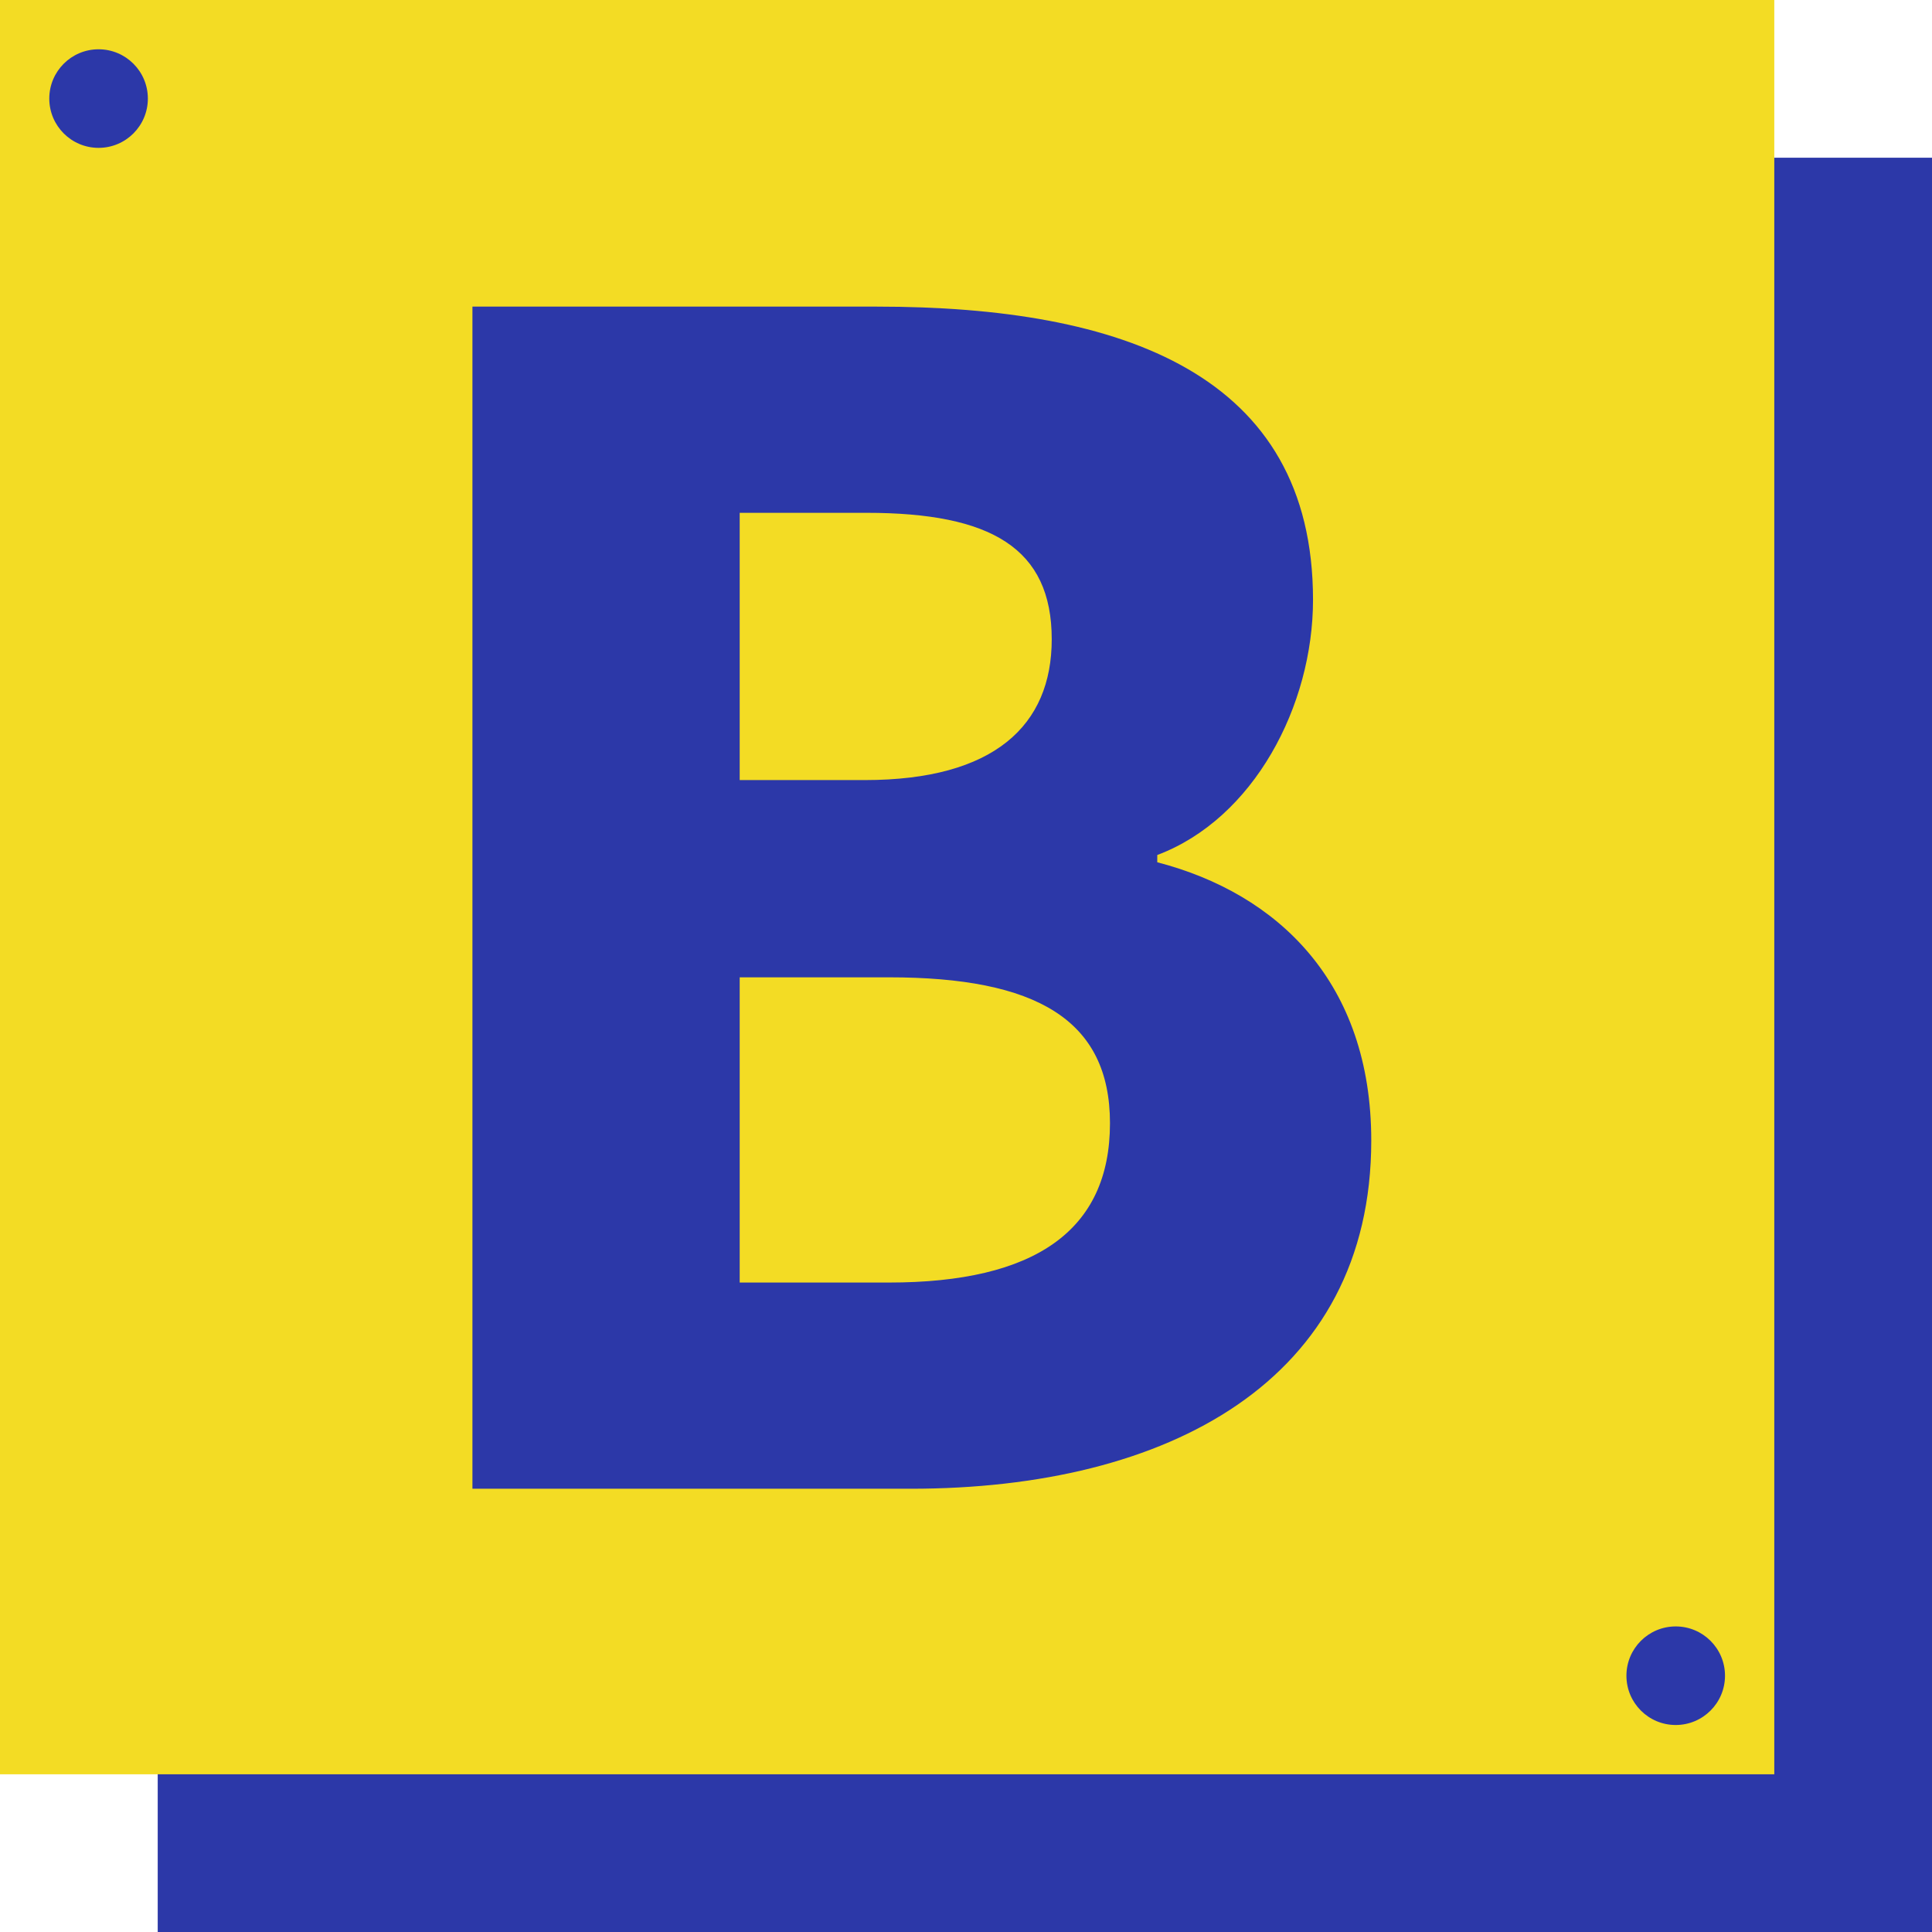 <svg id="Capa_1" data-name="Capa 1" xmlns="http://www.w3.org/2000/svg" viewBox="0 0 490 490"><defs><style>.cls-1{fill:#2c38a8;}.cls-2{fill:#f3dc24;}</style></defs><title>bringulogo</title><rect class="cls-1" x="40" y="40" width="450" height="450"/><rect class="cls-2" width="450" height="450"/><path class="cls-1" d="M394.821,352.766H497.441c62.237,0,110.57,17.098,110.57,74.359,0,26.894-15.044,55.524-39.502,64.725v1.84c30.626,7.957,54.274,30.522,54.274,70.569,0,60.993-51.579,88.321-116.79,88.321H394.821Zm99.484,120.081c32.887,0,47.439-13.903,47.439-35.705,0-23.098-15.361-32.078-46.953-32.078h-32.188v67.783Zm6.168,127.436c36.95,0,56.043-13.146,56.043-40.41,0-26.291-18.77-37.001-56.043-37.001H462.604v77.411Z" transform="translate(-275 -275)"/><circle class="cls-1" cx="25" cy="25" r="12.5"/><circle class="cls-1" cx="425" cy="425" r="12.5"/></svg>